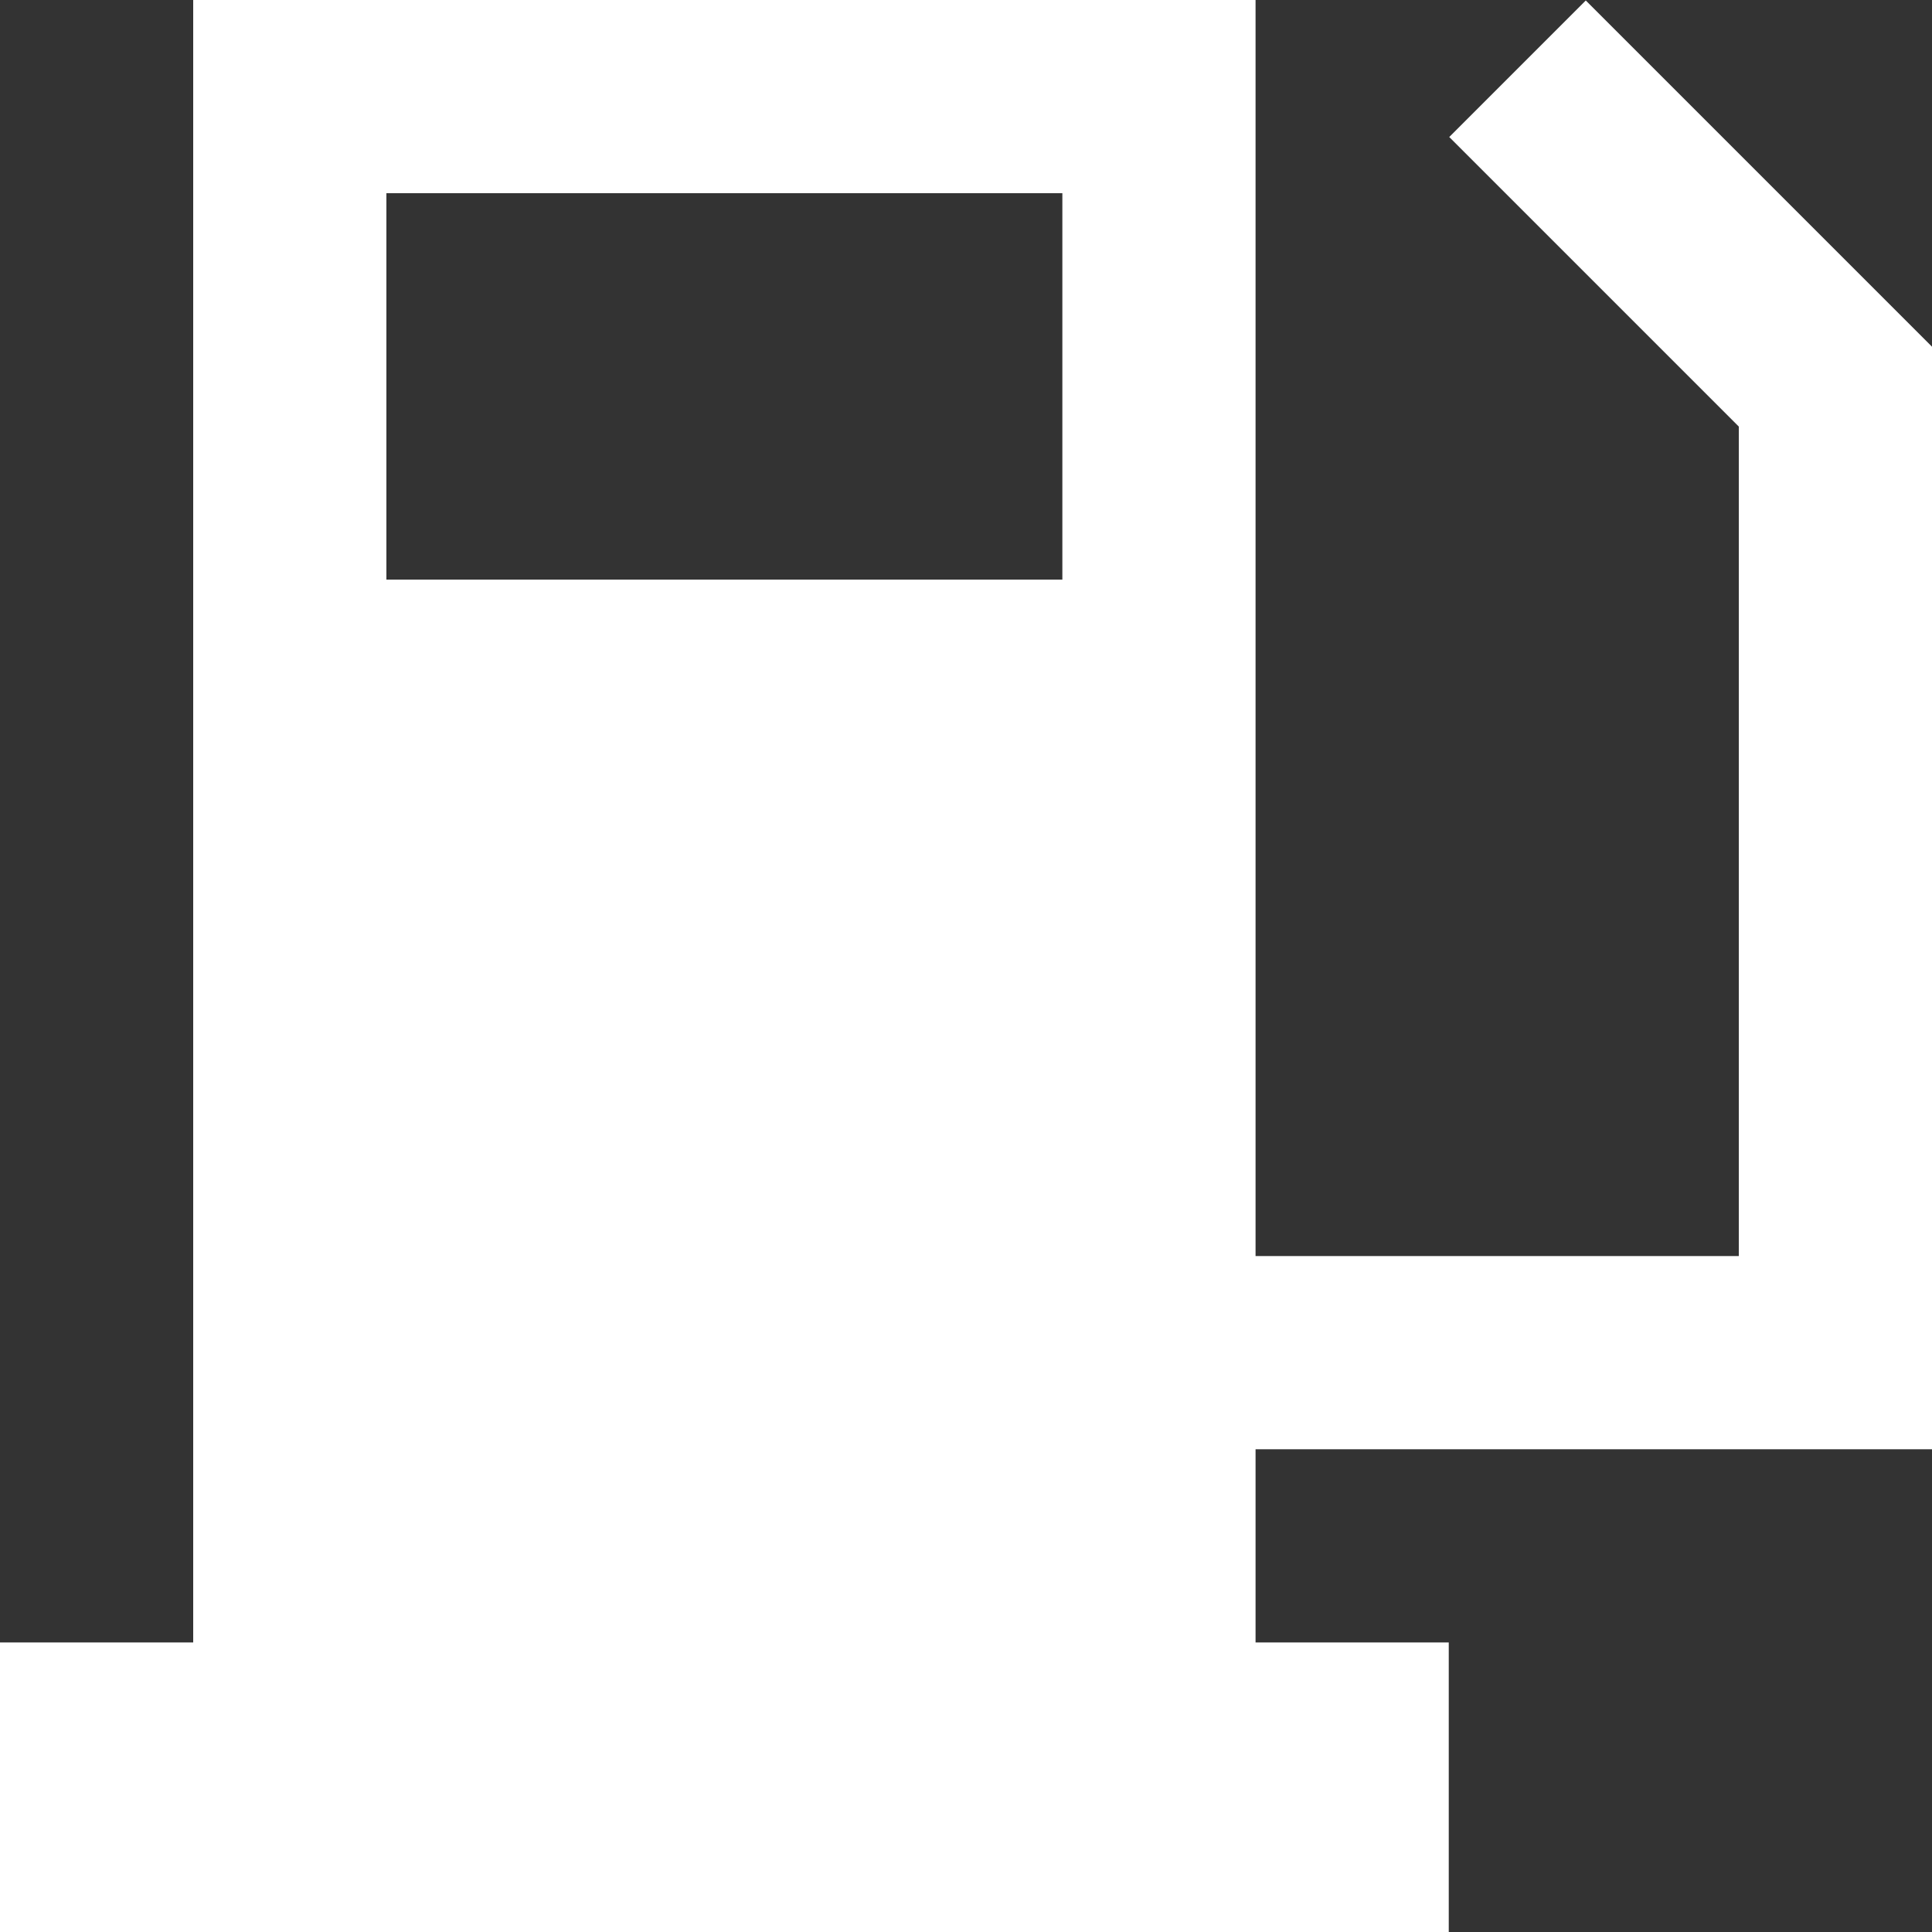 <svg width="24" height="24" viewBox="0 0 24 24" fill="none" xmlns="http://www.w3.org/2000/svg">
<rect x="0" y="0" width="24" height="24" fill="#333333" stroke="none"/>
<path d="M24 18.003V4.307L19.699 0.006L18.003 1.702L21.6 5.299V15.603H15.597V0H2.4V20.403H0V24H17.997V20.403H15.597V18.003H24ZM13.197 7.2H4.8V2.4H13.197V7.2Z" fill="white"/>
</svg>
